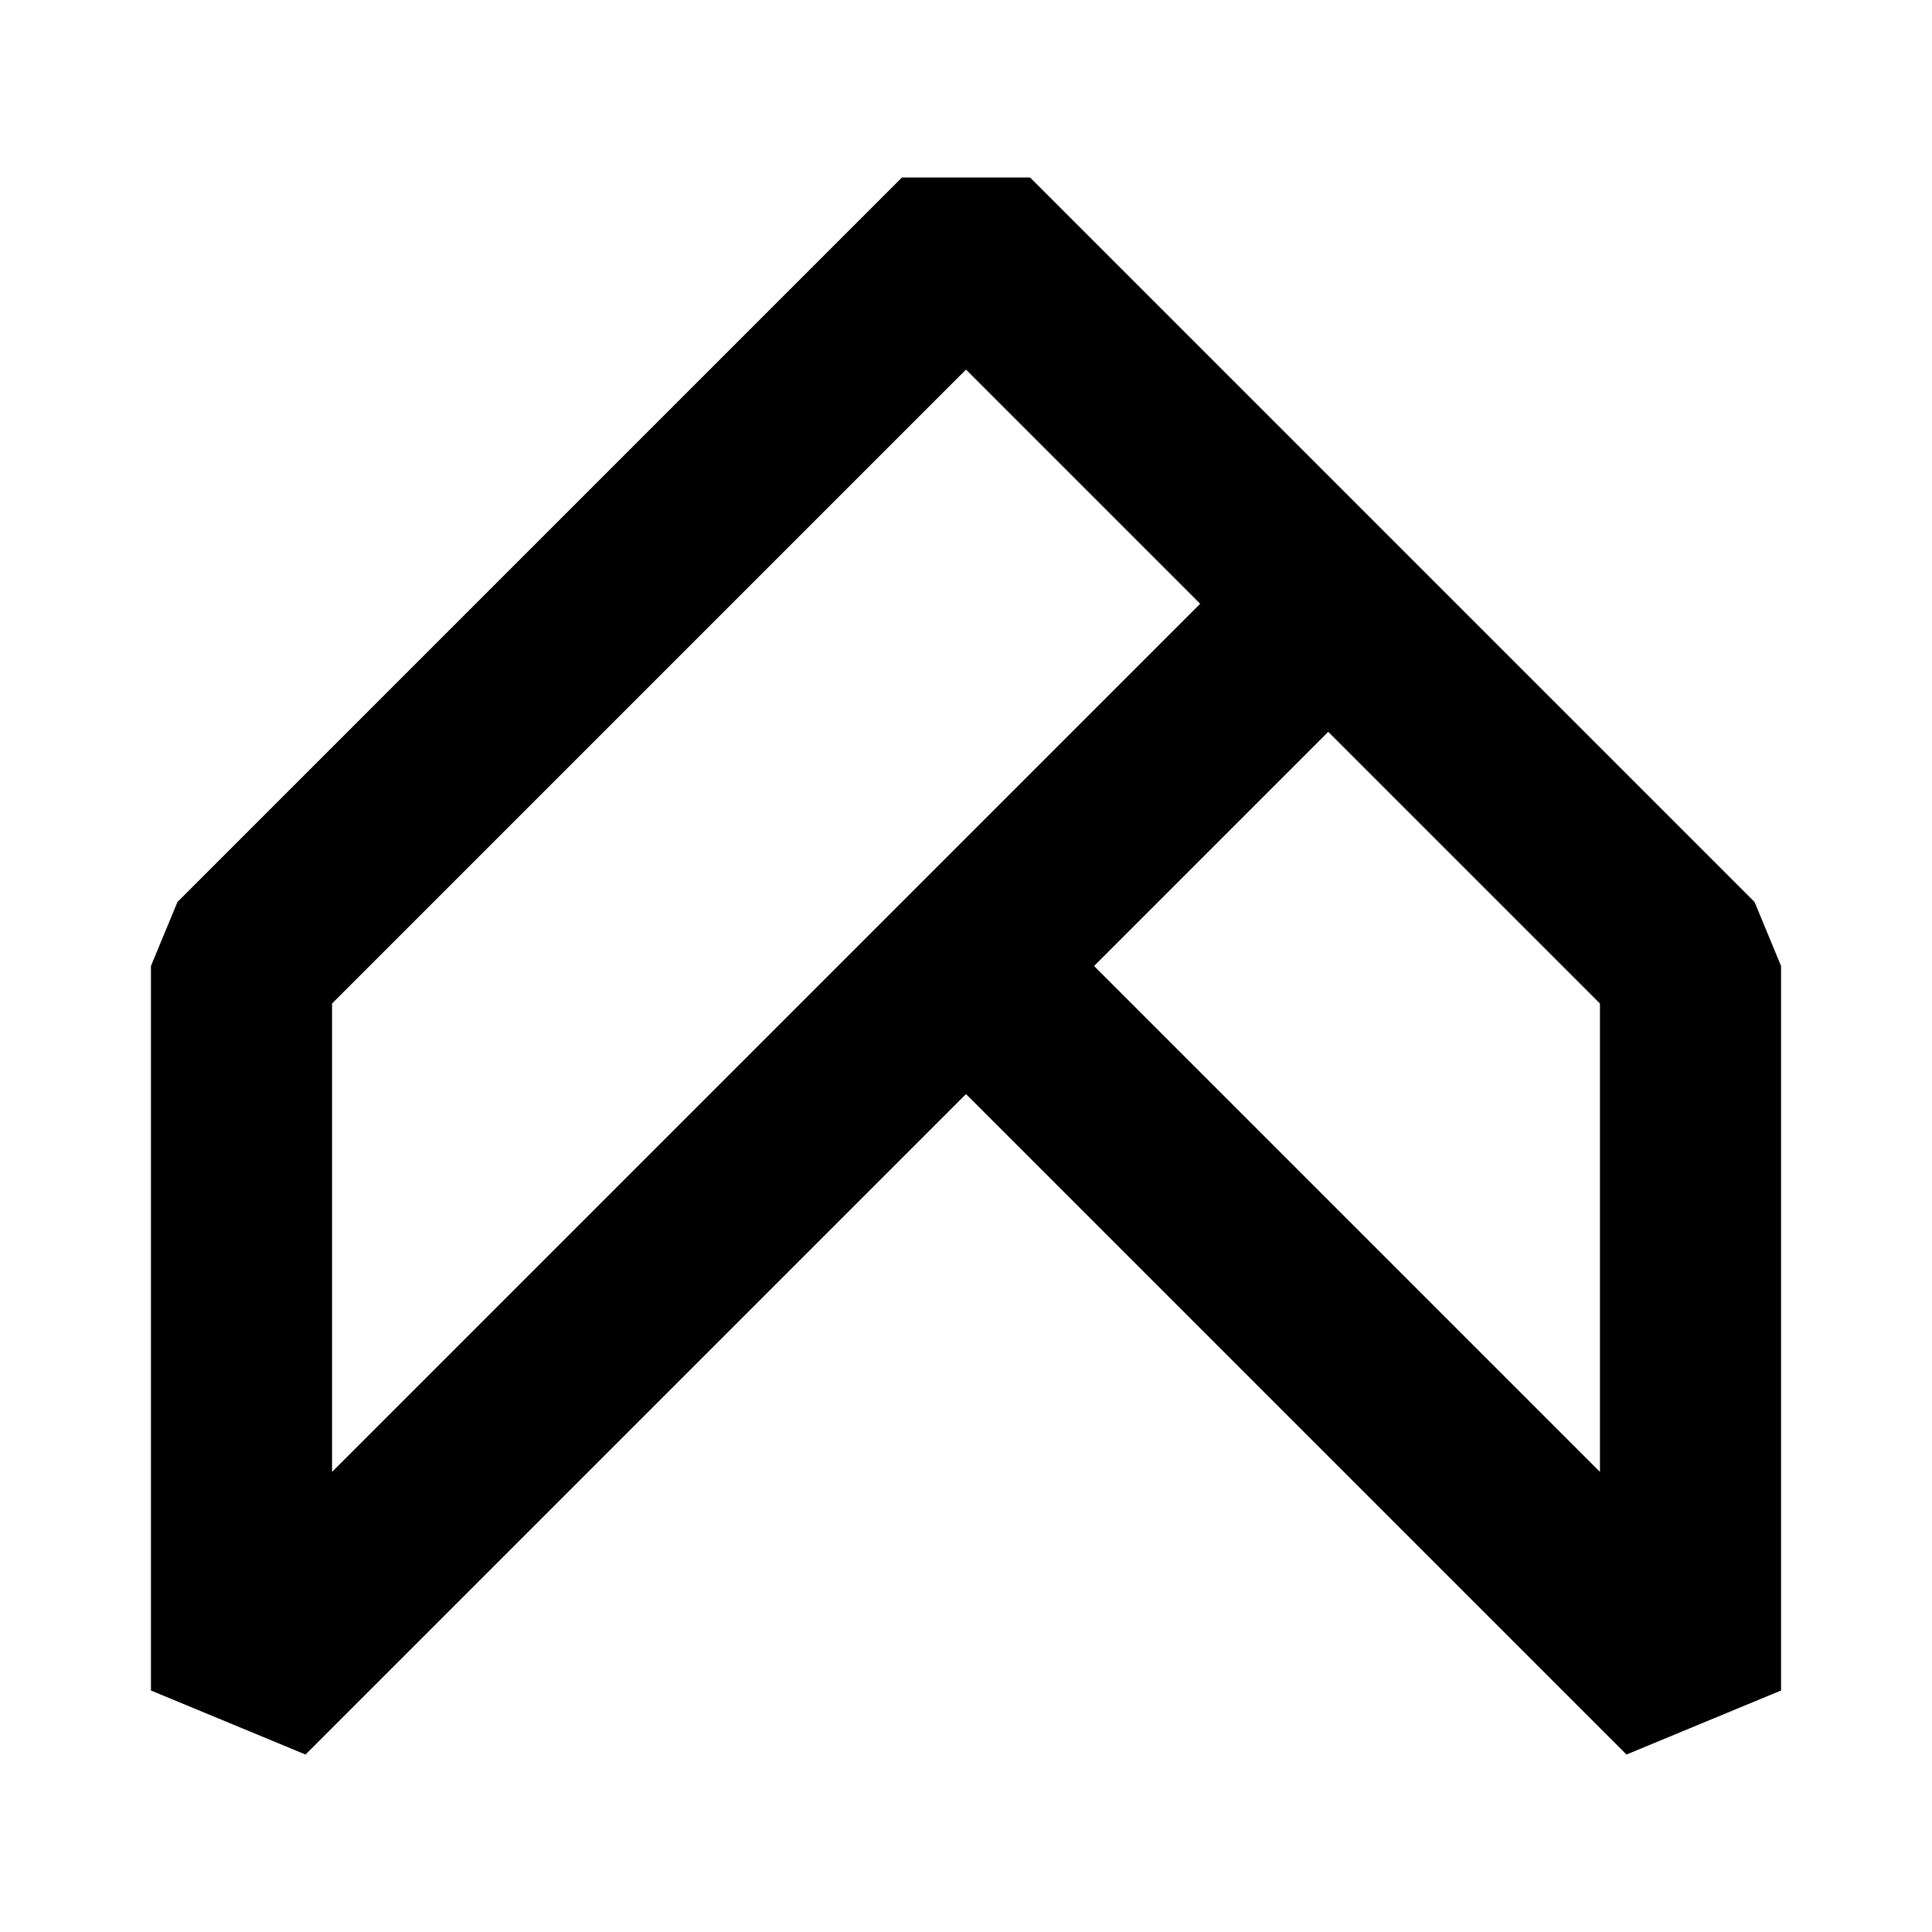 <svg width="128" height="128" xmlns="http://www.w3.org/2000/svg">
  <g>
    <path d="M 88 40 L 16 112 L 16 64 L 64 16 L 112 64 L 112 112 L 64 64" stroke-width="12" stroke="#000" stroke-linejoin="bevel" fill="none" />
  </g>
</svg>